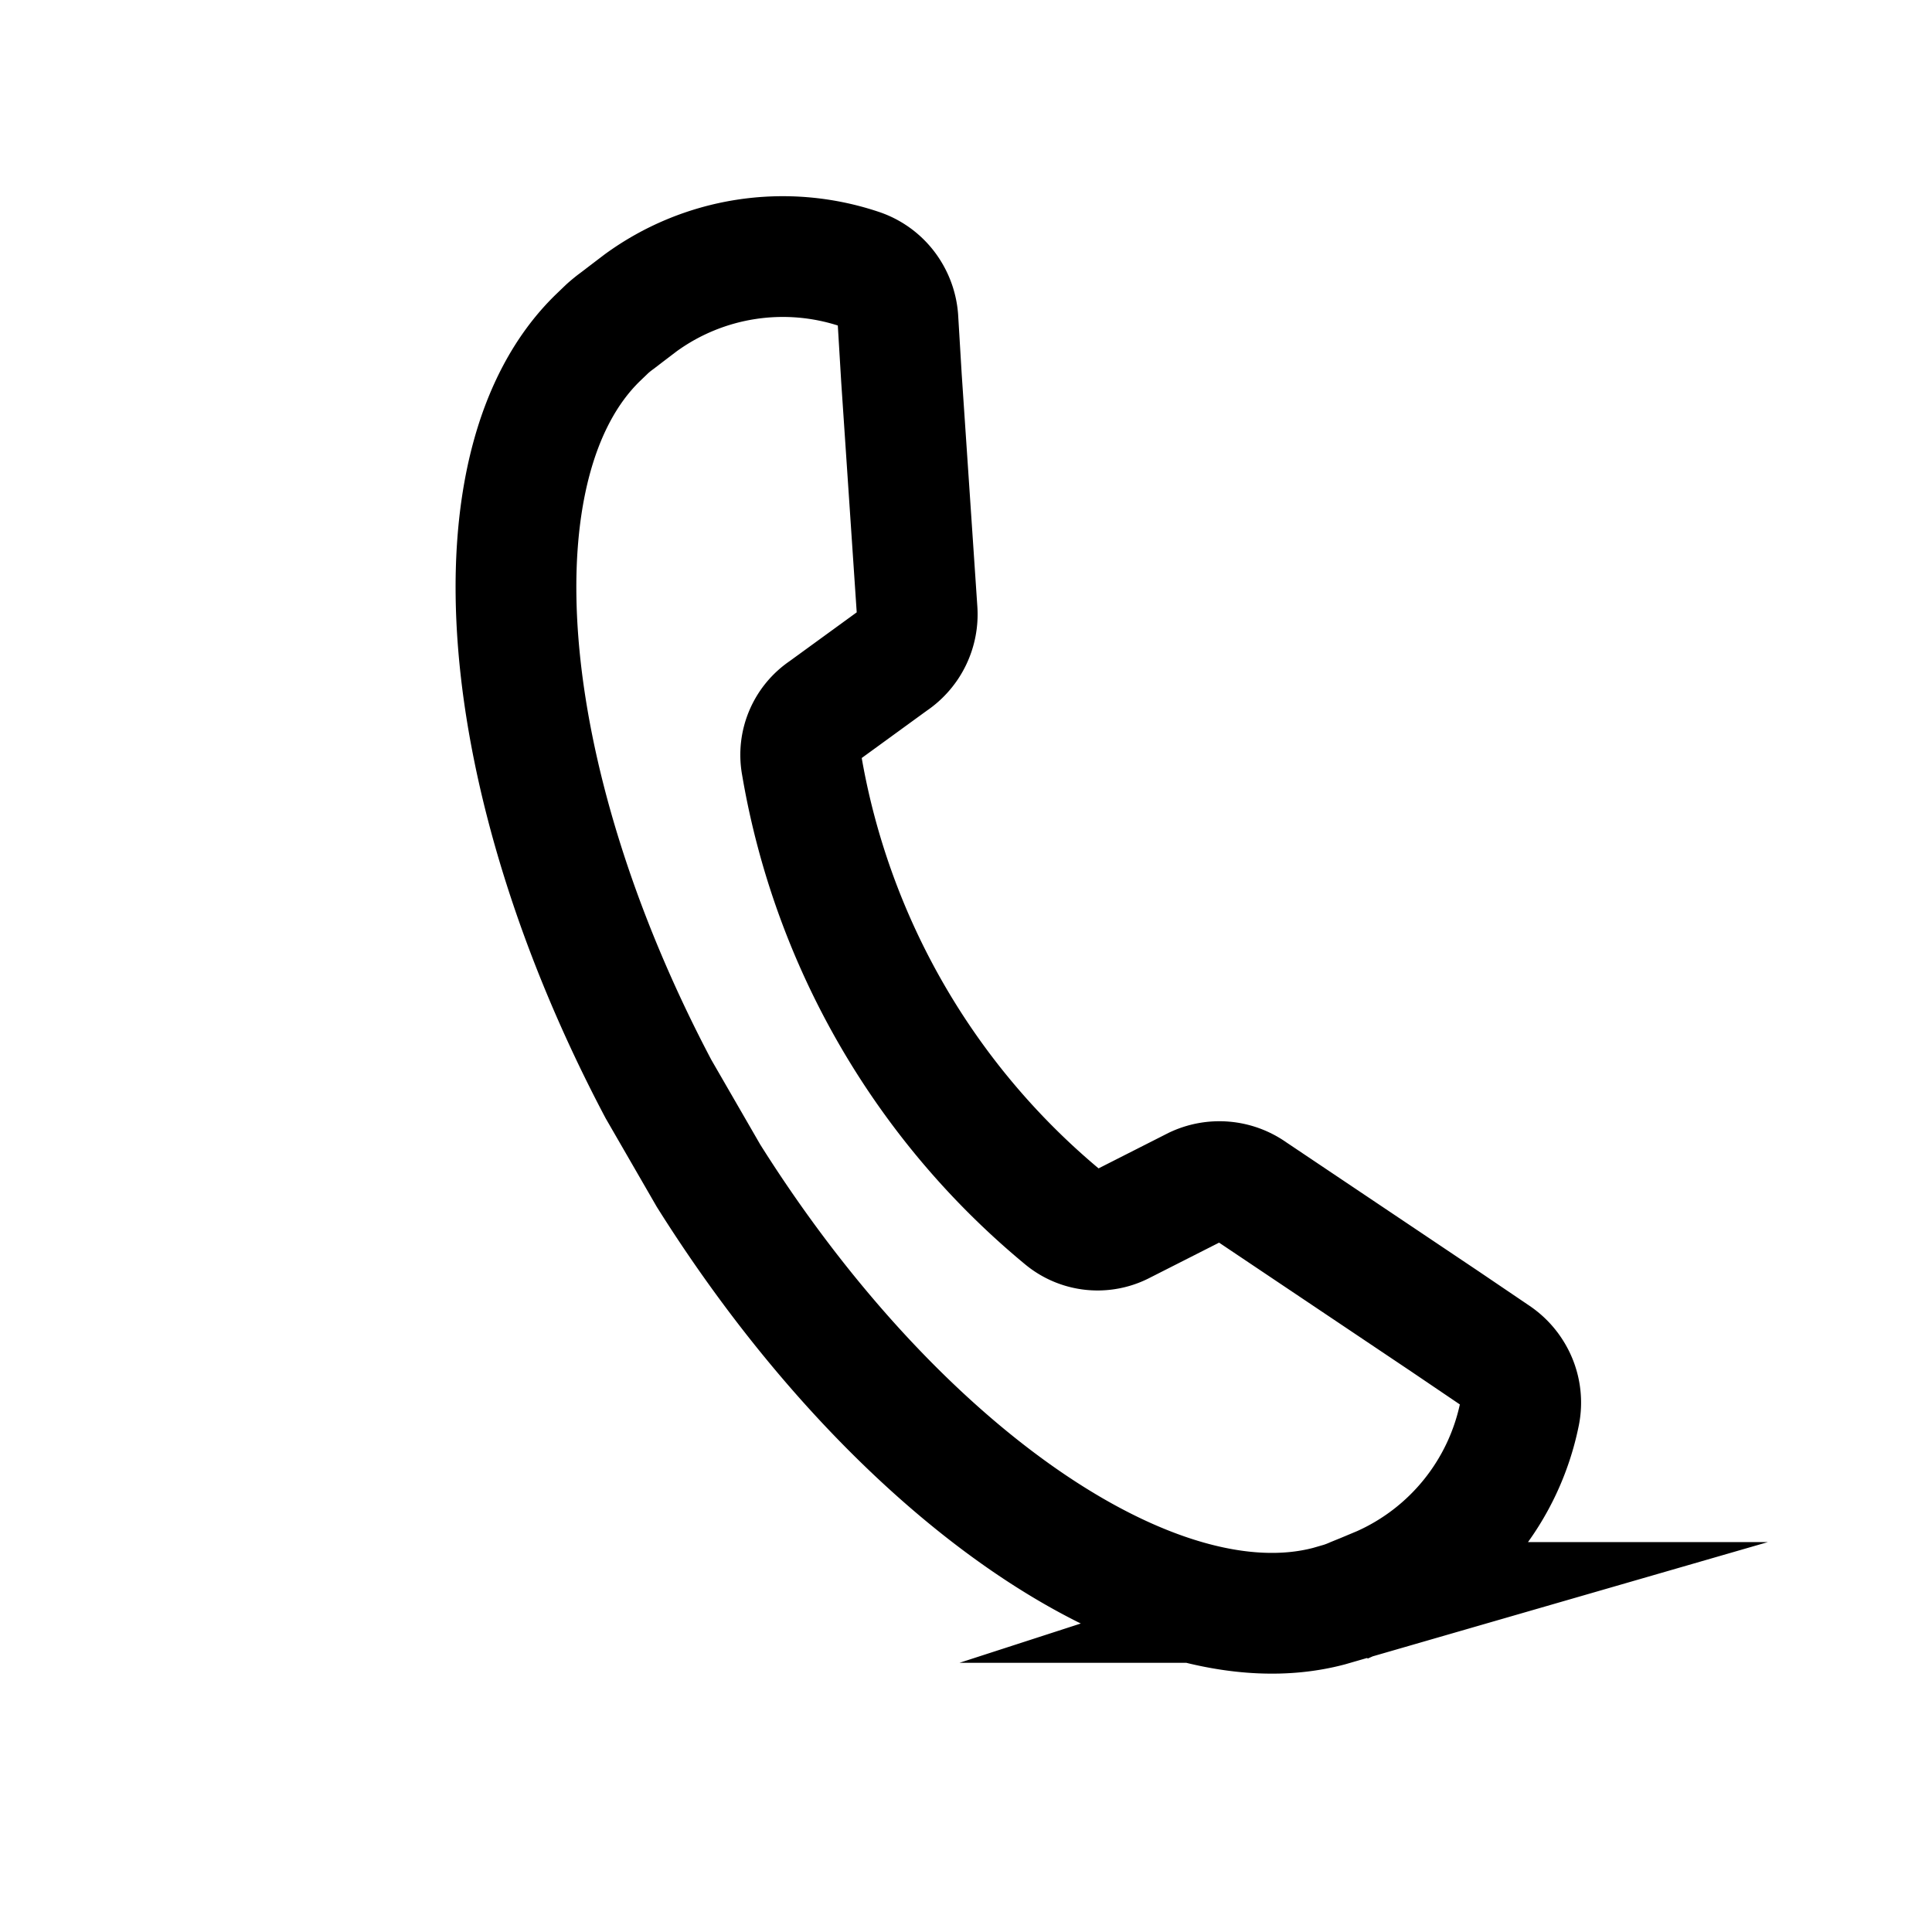 <svg width="24px"  height="24px" viewBox="0 0 24 24" id="call" xmlns="http://www.w3.org/2000/svg">
  <rect id="Rectangle_4" data-name="Rectangle 4" width="24" height="24" fill="none" />
  <path class="svg-icon" id="Shape" d="M7.02,15.976,5.746,13.381a.7.7,0,0,0-.579-.407l-1.032-.056a.662.662,0,0,1-.579-.437,9.327,9.327,0,0,1,0-6.5.662.662,0,0,1,.579-.437l1.032-.109a.7.7,0,0,0,.589-.394L7.03,2.446l.331-.662a.708.708,0,0,0,.07-.308.692.692,0,0,0-.179-.467A3,3,0,0,0,4.693.017l-.235.03L4.336.063A1.556,1.556,0,0,0,4.17.089l-.162.04C1.857.679.165,4.207,0,8.585V9.83c.165,4.372,1.857,7.9,4,8.483l.162.04a1.556,1.556,0,0,0,.165.026l.122.017.235.03a3,3,0,0,0,2.558-.993.692.692,0,0,0,.179-.467.708.708,0,0,0-.07-.308Z" transform="translate(3.887 6.093) rotate(-30)" fill="none" stroke="#000" stroke-miterlimit="10" stroke-width="1.5"/>
</svg>
